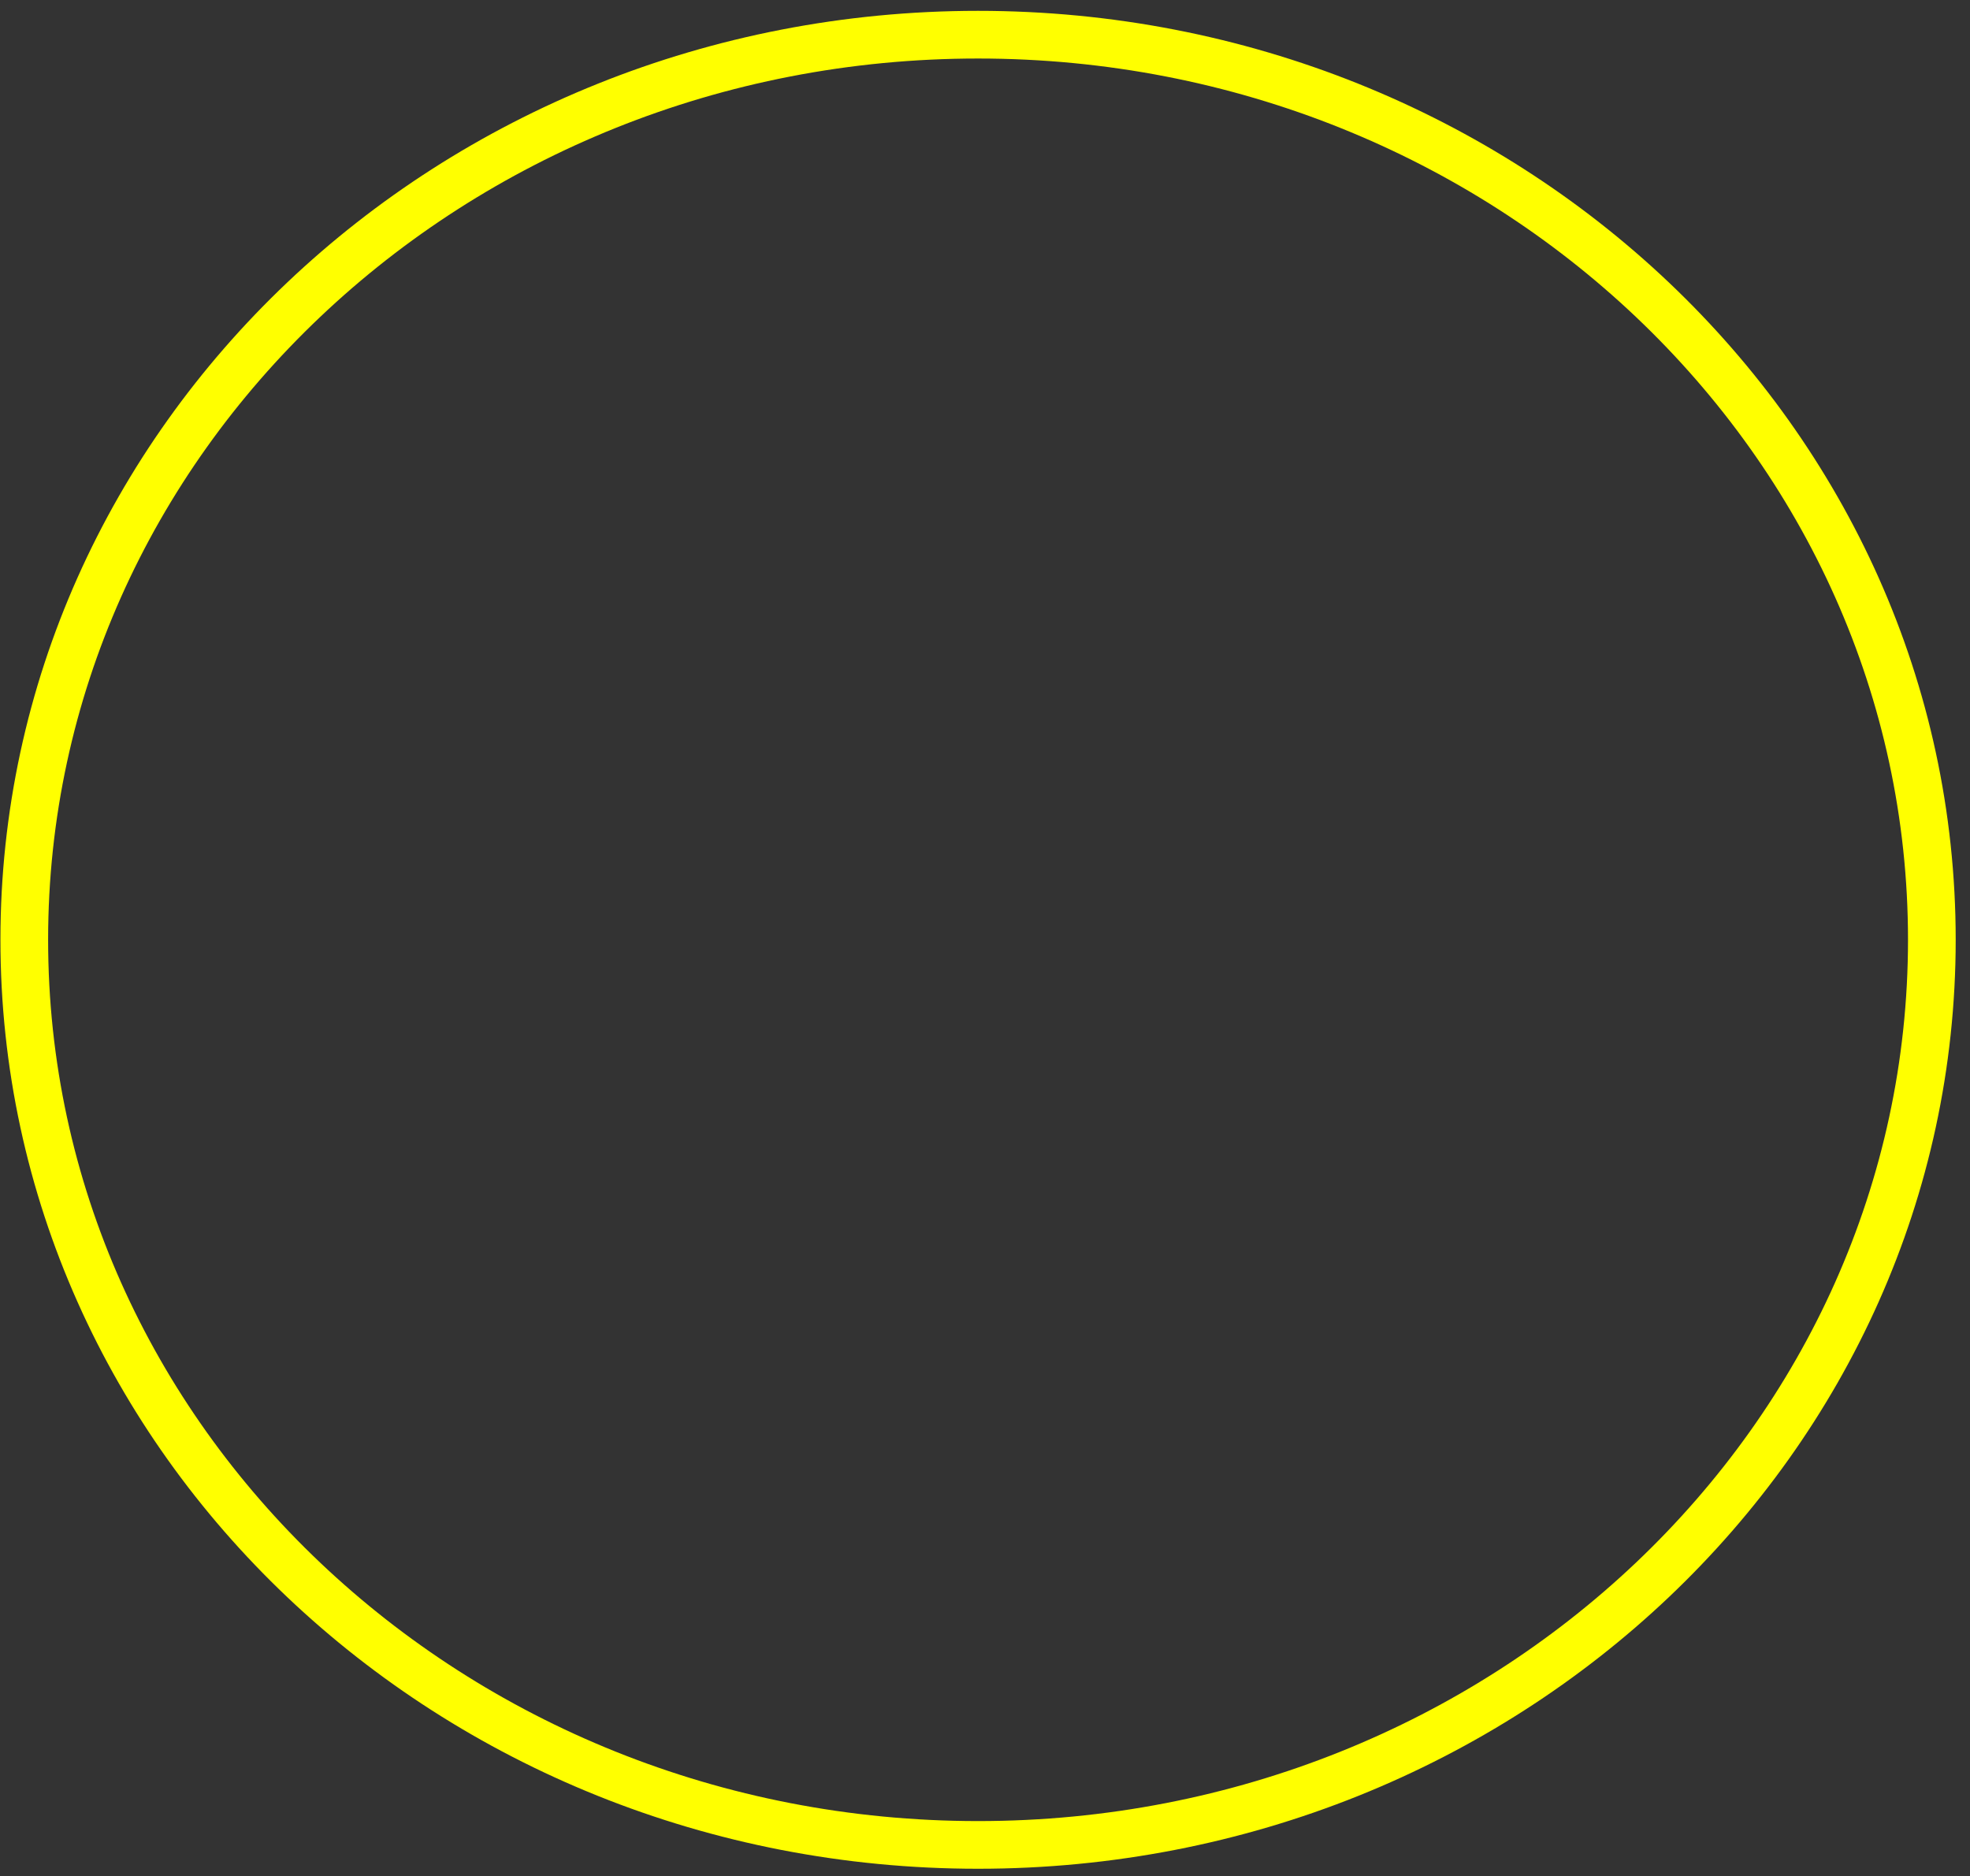 <svg width="568" height="541" xmlns="http://www.w3.org/2000/svg" xmlns:xlink="http://www.w3.org/1999/xlink" xml:space="preserve" overflow="hidden"><rect width="100%" height="100%" fill="#333333" stroke="none"/><defs><clipPath id="clip0"><rect x="385" y="1599" width="568" height="541"/></clipPath></defs><g clip-path="url(#clip0)" transform="translate(-385 -1599)"><path d="M392 1870C392 1725.85 515.122 1609 667 1609 818.878 1609 942 1725.85 942 1870 942 2014.15 818.878 2131 667 2131 515.122 2131 392 2014.15 392 1870Z" stroke="#FFFF00" stroke-width="13.75" stroke-linecap="butt" stroke-linejoin="round" stroke-miterlimit="10" stroke-opacity="1" fill="none" fill-rule="evenodd"/></g></svg>